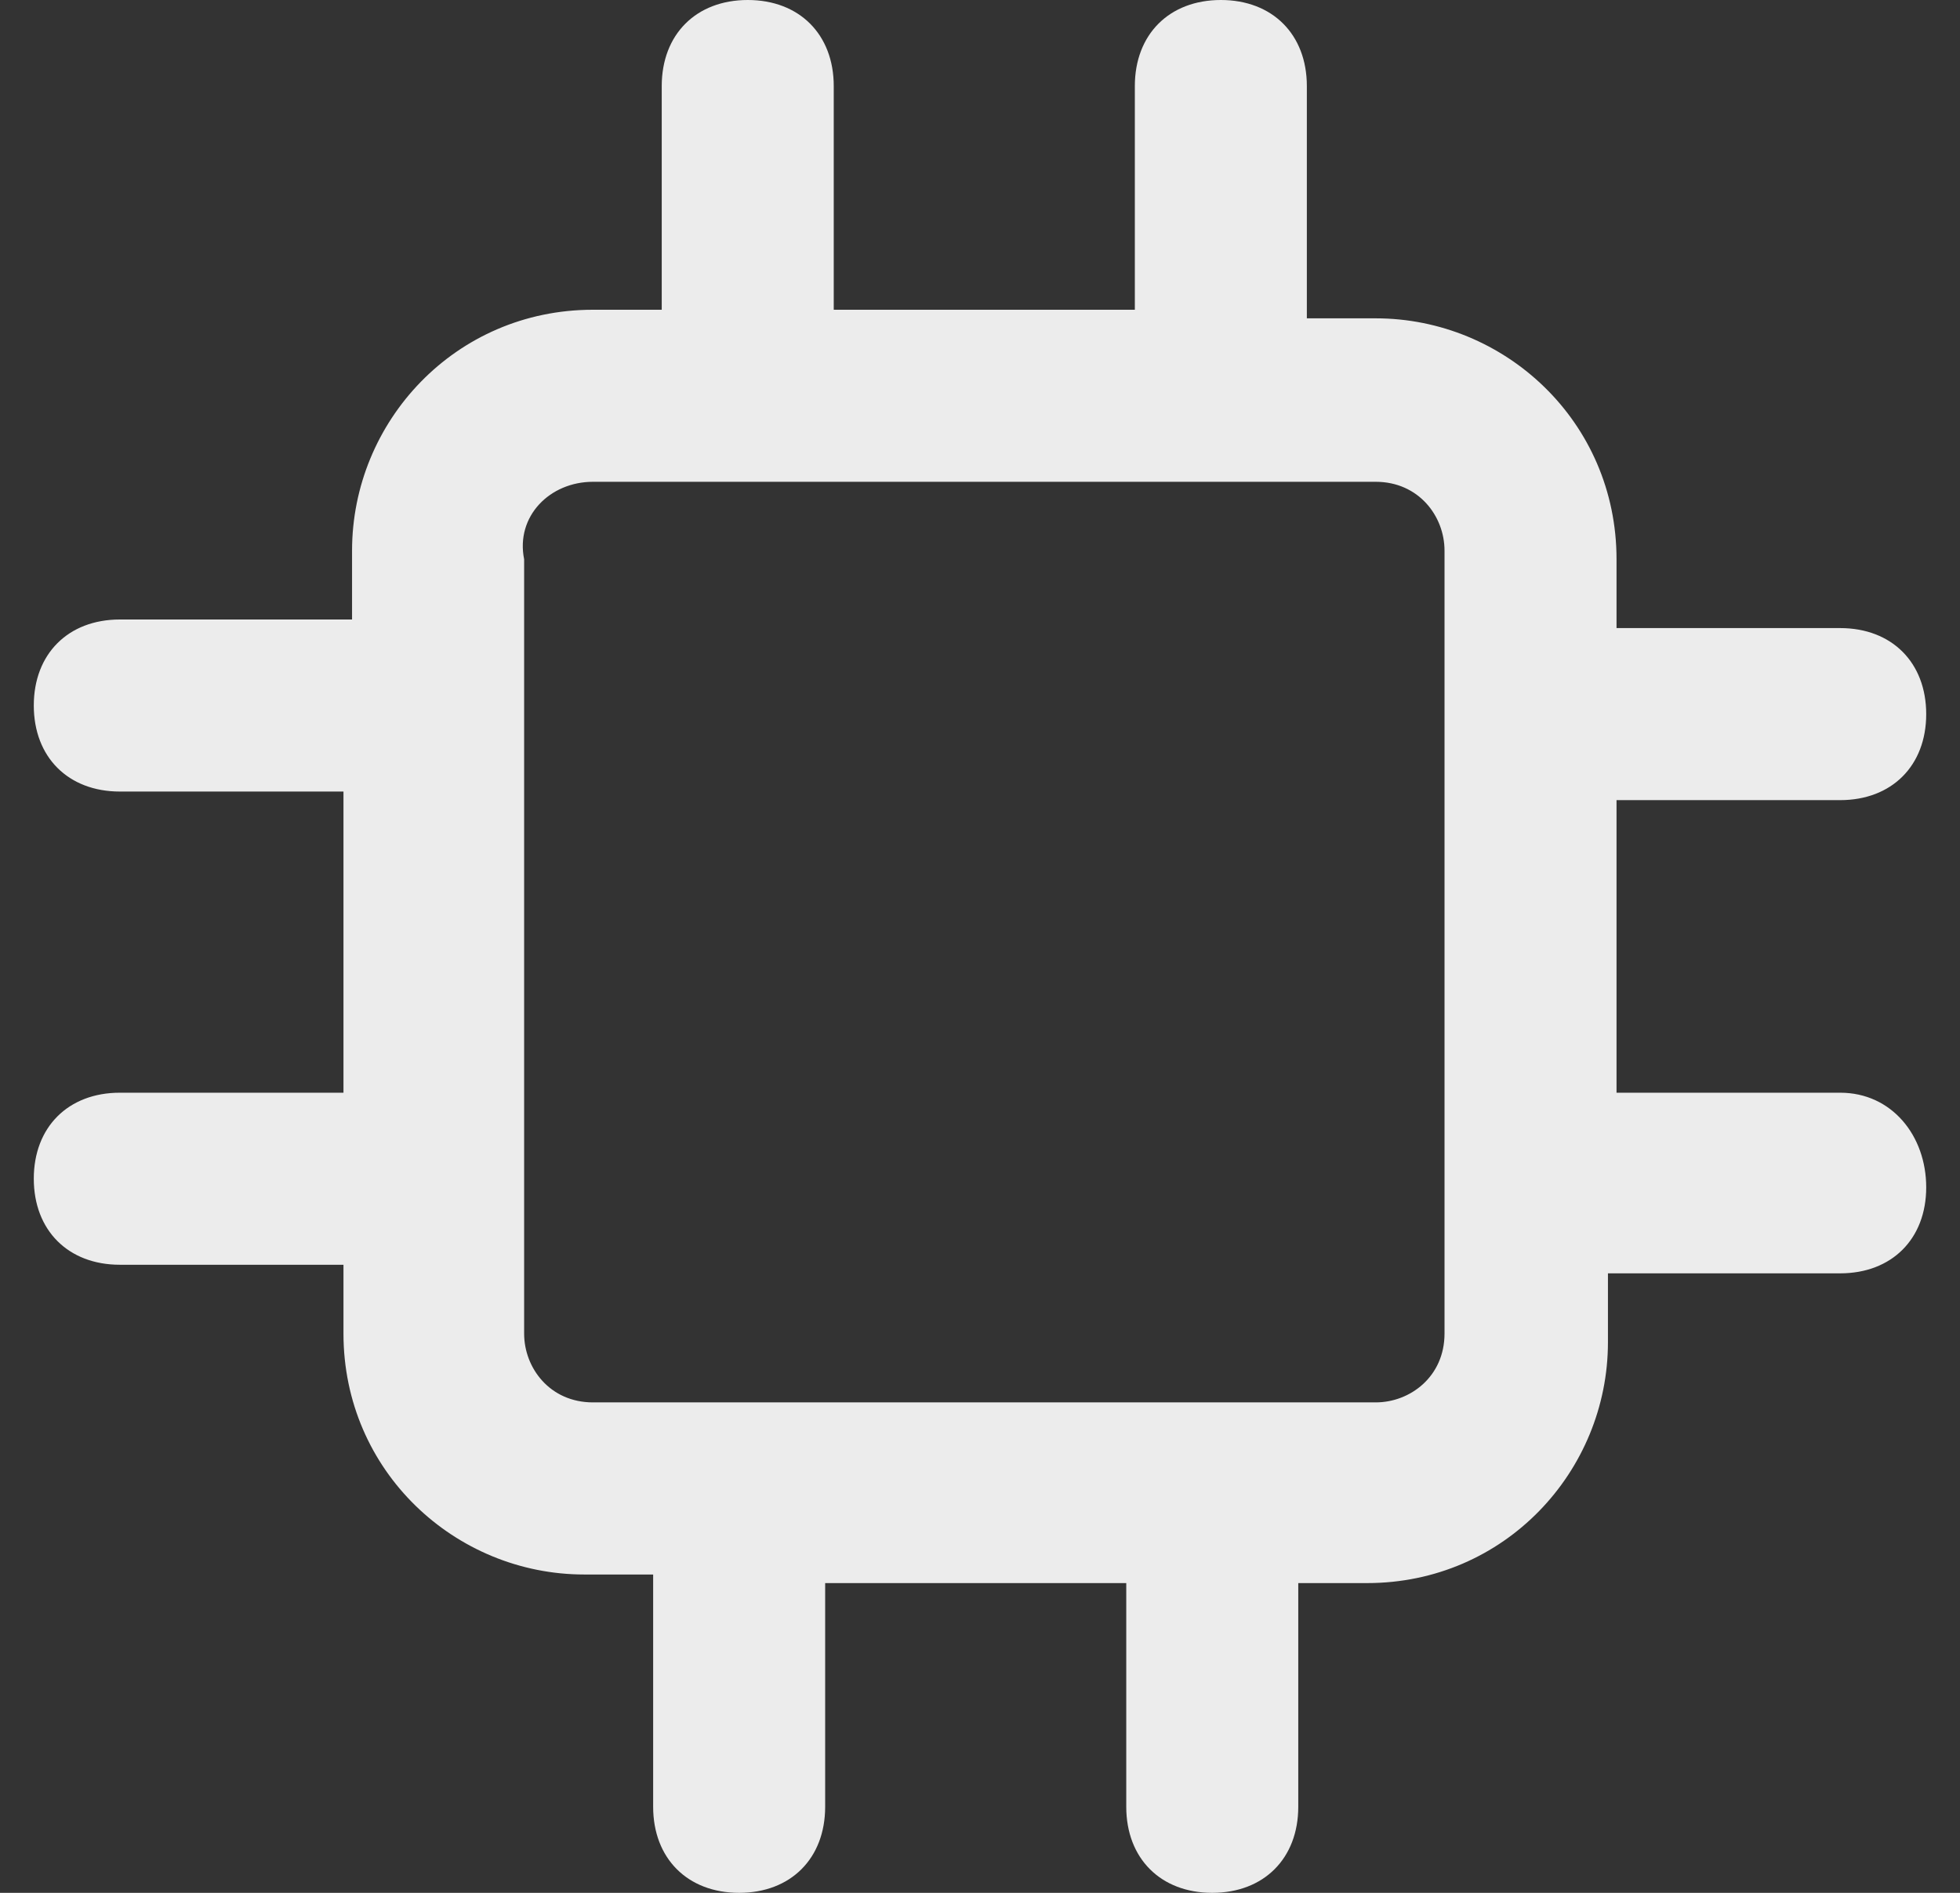 <svg width="29" height="28" viewBox="0 0 29 28" fill="none" xmlns="http://www.w3.org/2000/svg">
<rect x="0" y="0" width="29" height="28" fill="#333333" stroke="none"/>
<path d="M27.227 16.164H23.918V11.836H27.227C27.991 11.836 28.5 11.327 28.5 10.564C28.5 9.8 27.991 9.291 27.227 9.291H23.918V8.273C23.918 6.236 22.264 4.709 20.355 4.709H19.336V1.273C19.336 0.509 18.827 0 18.064 0C17.3 0 16.791 0.509 16.791 1.273V4.582H12.336V1.273C12.336 0.509 11.827 0 11.064 0C10.3 0 9.791 0.509 9.791 1.273V4.582H8.773C6.736 4.582 5.209 6.236 5.209 8.145V9.164H1.773C1.009 9.164 0.5 9.673 0.5 10.436C0.5 11.2 1.009 11.709 1.773 11.709H5.082V16.164H1.773C1.009 16.164 0.5 16.673 0.5 17.436C0.5 18.2 1.009 18.709 1.773 18.709H5.082V19.727C5.082 21.764 6.736 23.291 8.645 23.291H9.664V26.727C9.664 27.491 10.173 28 10.936 28C11.7 28 12.209 27.491 12.209 26.727V23.418H16.664V26.727C16.664 27.491 17.173 28 17.936 28C18.7 28 19.209 27.491 19.209 26.727V23.418H20.227C22.264 23.418 23.791 21.764 23.791 19.855V18.836H27.227C27.991 18.836 28.5 18.327 28.5 17.564C28.5 16.8 27.991 16.164 27.227 16.164ZM21.373 19.727C21.373 20.364 20.864 20.745 20.355 20.745H8.773C8.136 20.745 7.755 20.236 7.755 19.727V8.273C7.627 7.636 8.136 7.127 8.773 7.127H20.355C20.991 7.127 21.373 7.636 21.373 8.145V19.727Z" fill="#ECECEC"/>
</svg>
